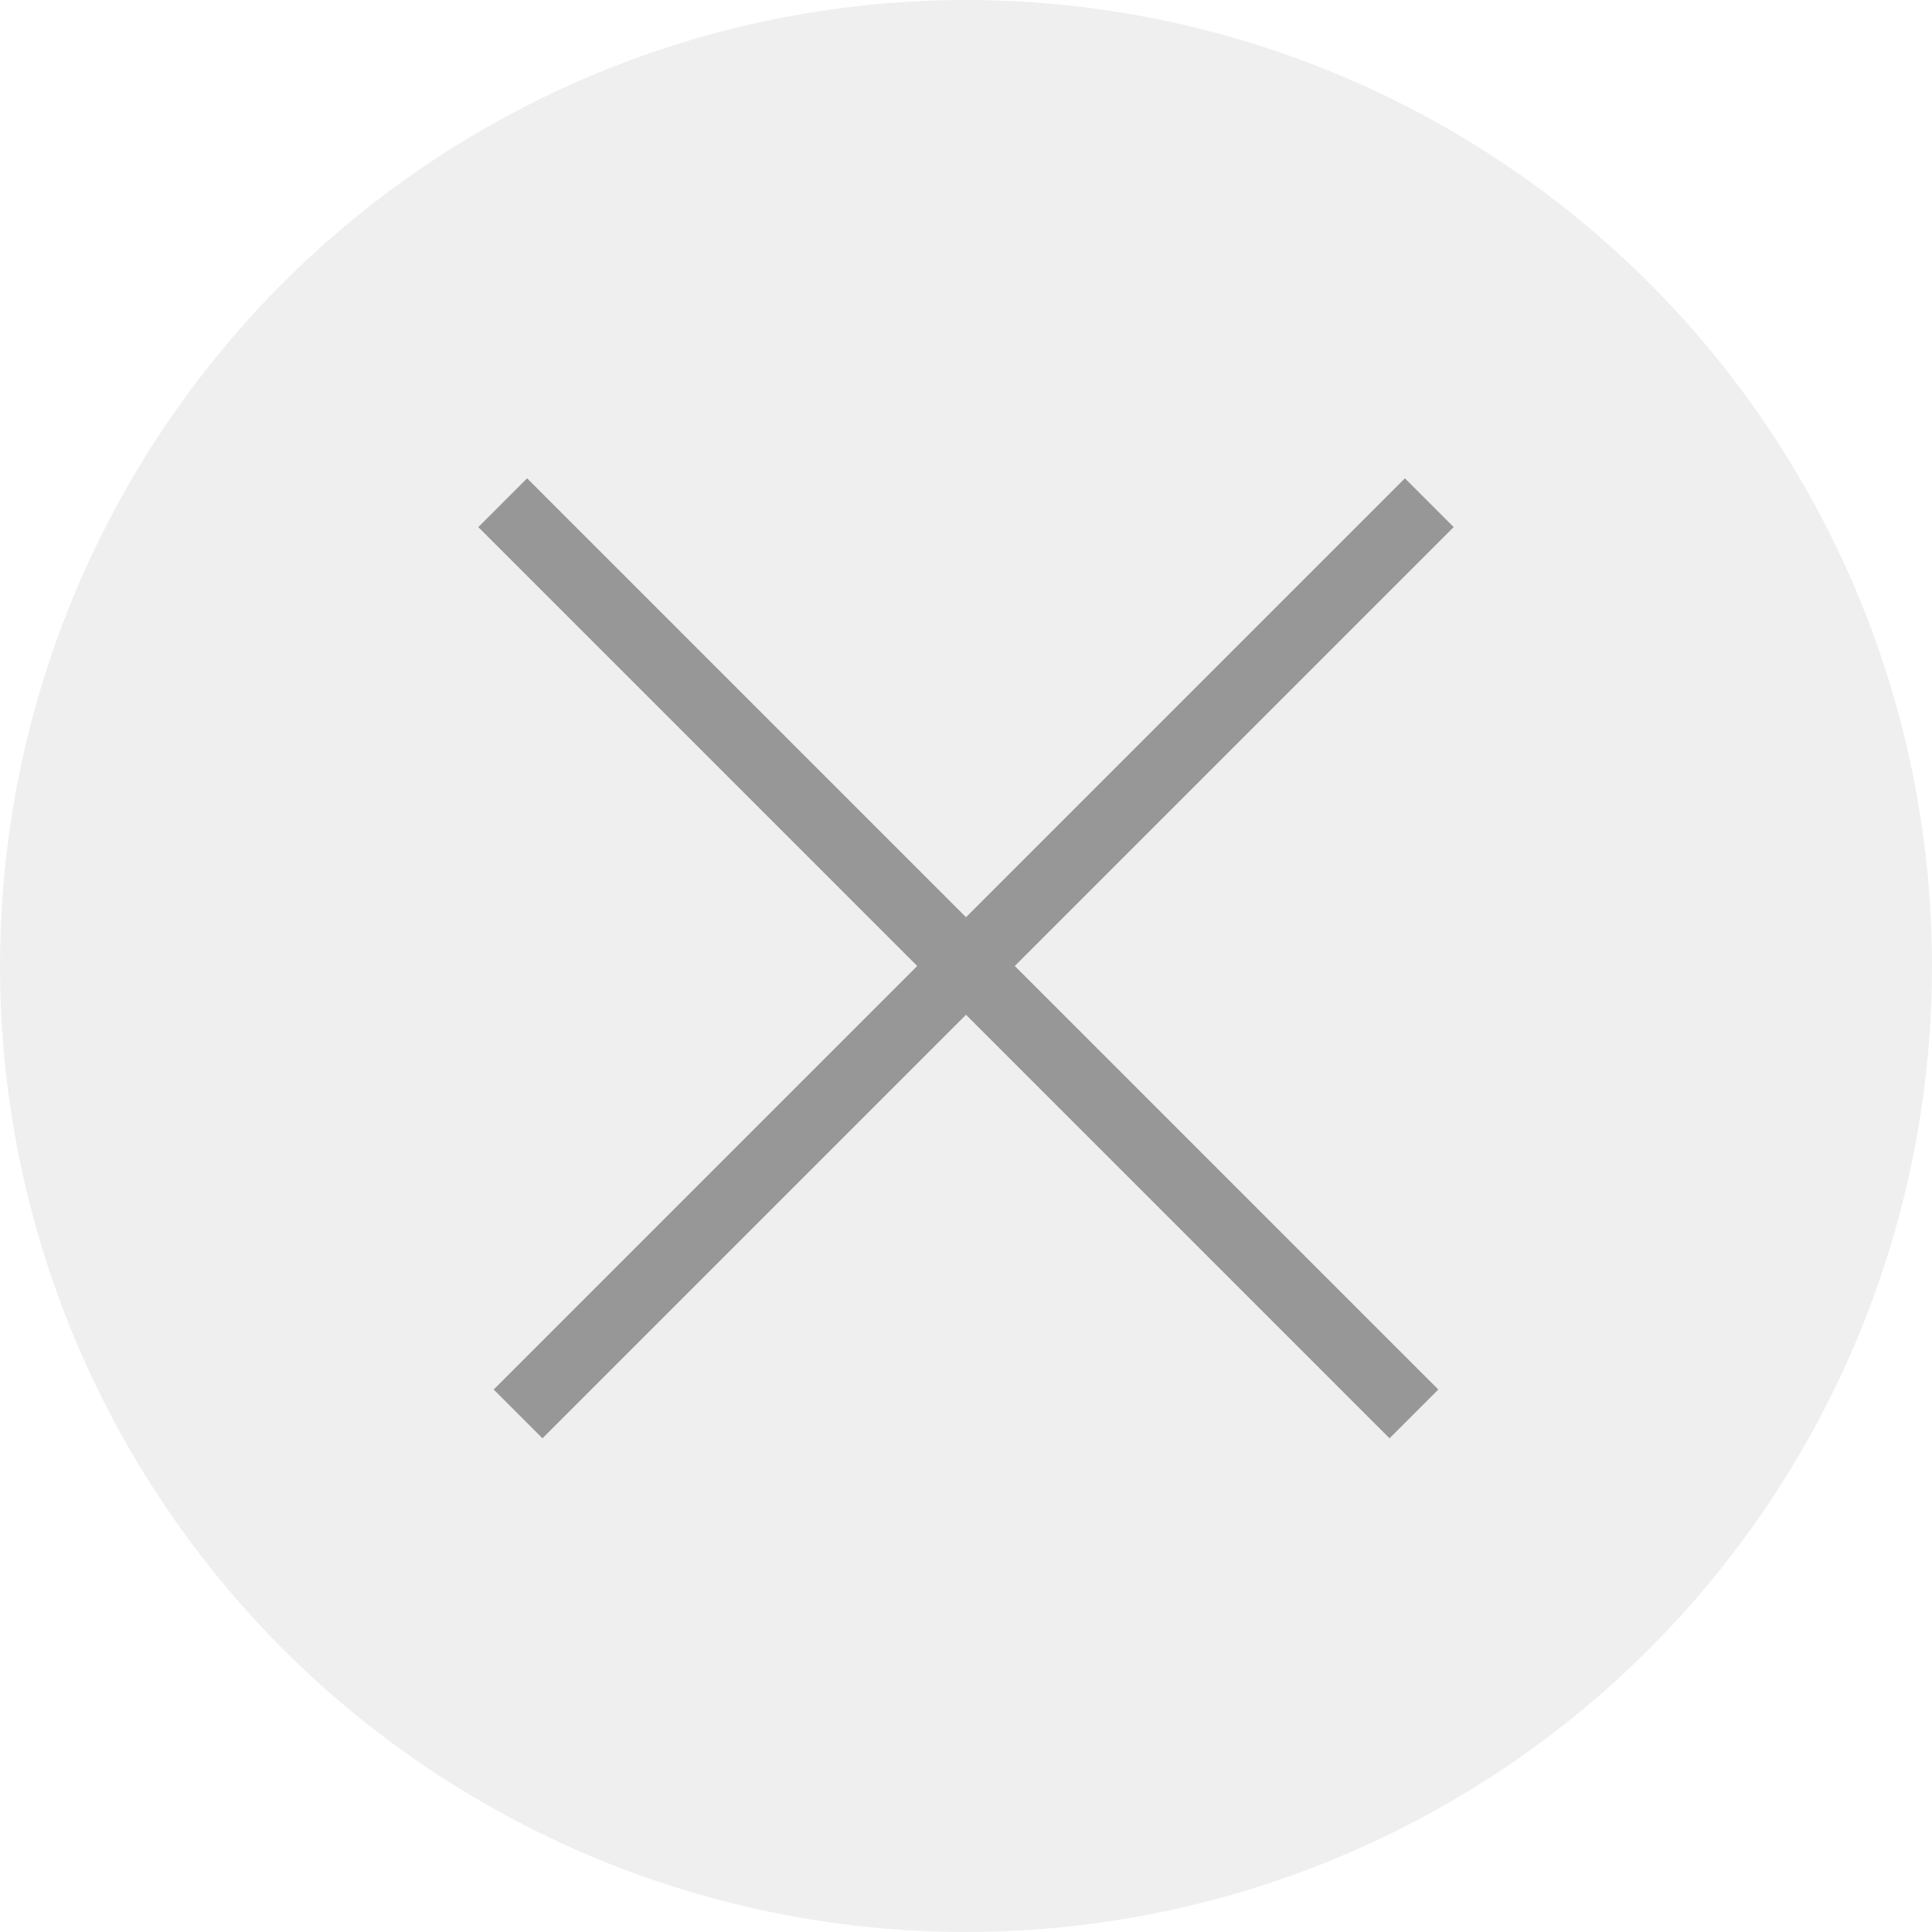 <?xml version="1.0" encoding="UTF-8"?>
<svg width="28px" height="28px" viewBox="0 0 28 28" version="1.1" xmlns="http://www.w3.org/2000/svg" xmlns:xlink="http://www.w3.org/1999/xlink">
    <!-- Generator: Sketch 43.1 (39012) - http://www.bohemiancoding.com/sketch -->
    <title>Group 5</title>
    <desc>Created with Sketch.</desc>
    <defs></defs>
    <g id="Page-1" stroke="none" stroke-width="1" fill="none" fill-rule="evenodd">
        <g id="Expanded-w/-X" transform="translate(-332, -209)">
            <g id="Group-5" transform="translate(332, 209)">
                <circle id="Oval" fill-opacity="0.4" fill="#D8D8D8" cx="14" cy="14" r="14"></circle>
                <g id="Group-4" transform="translate(7.304, 7.304)" stroke="#979797" stroke-linecap="square">
                    <path d="M0.335,0.335 L12.834,12.834" id="Line"></path>
                    <path d="M0.335,0.335 L12.834,12.834" id="Line" transform="translate(6.696, 6.696) scale(-1, 1) translate(-6.696, -6.696) "></path>
                </g>
            </g>
        </g>
    </g>
</svg>